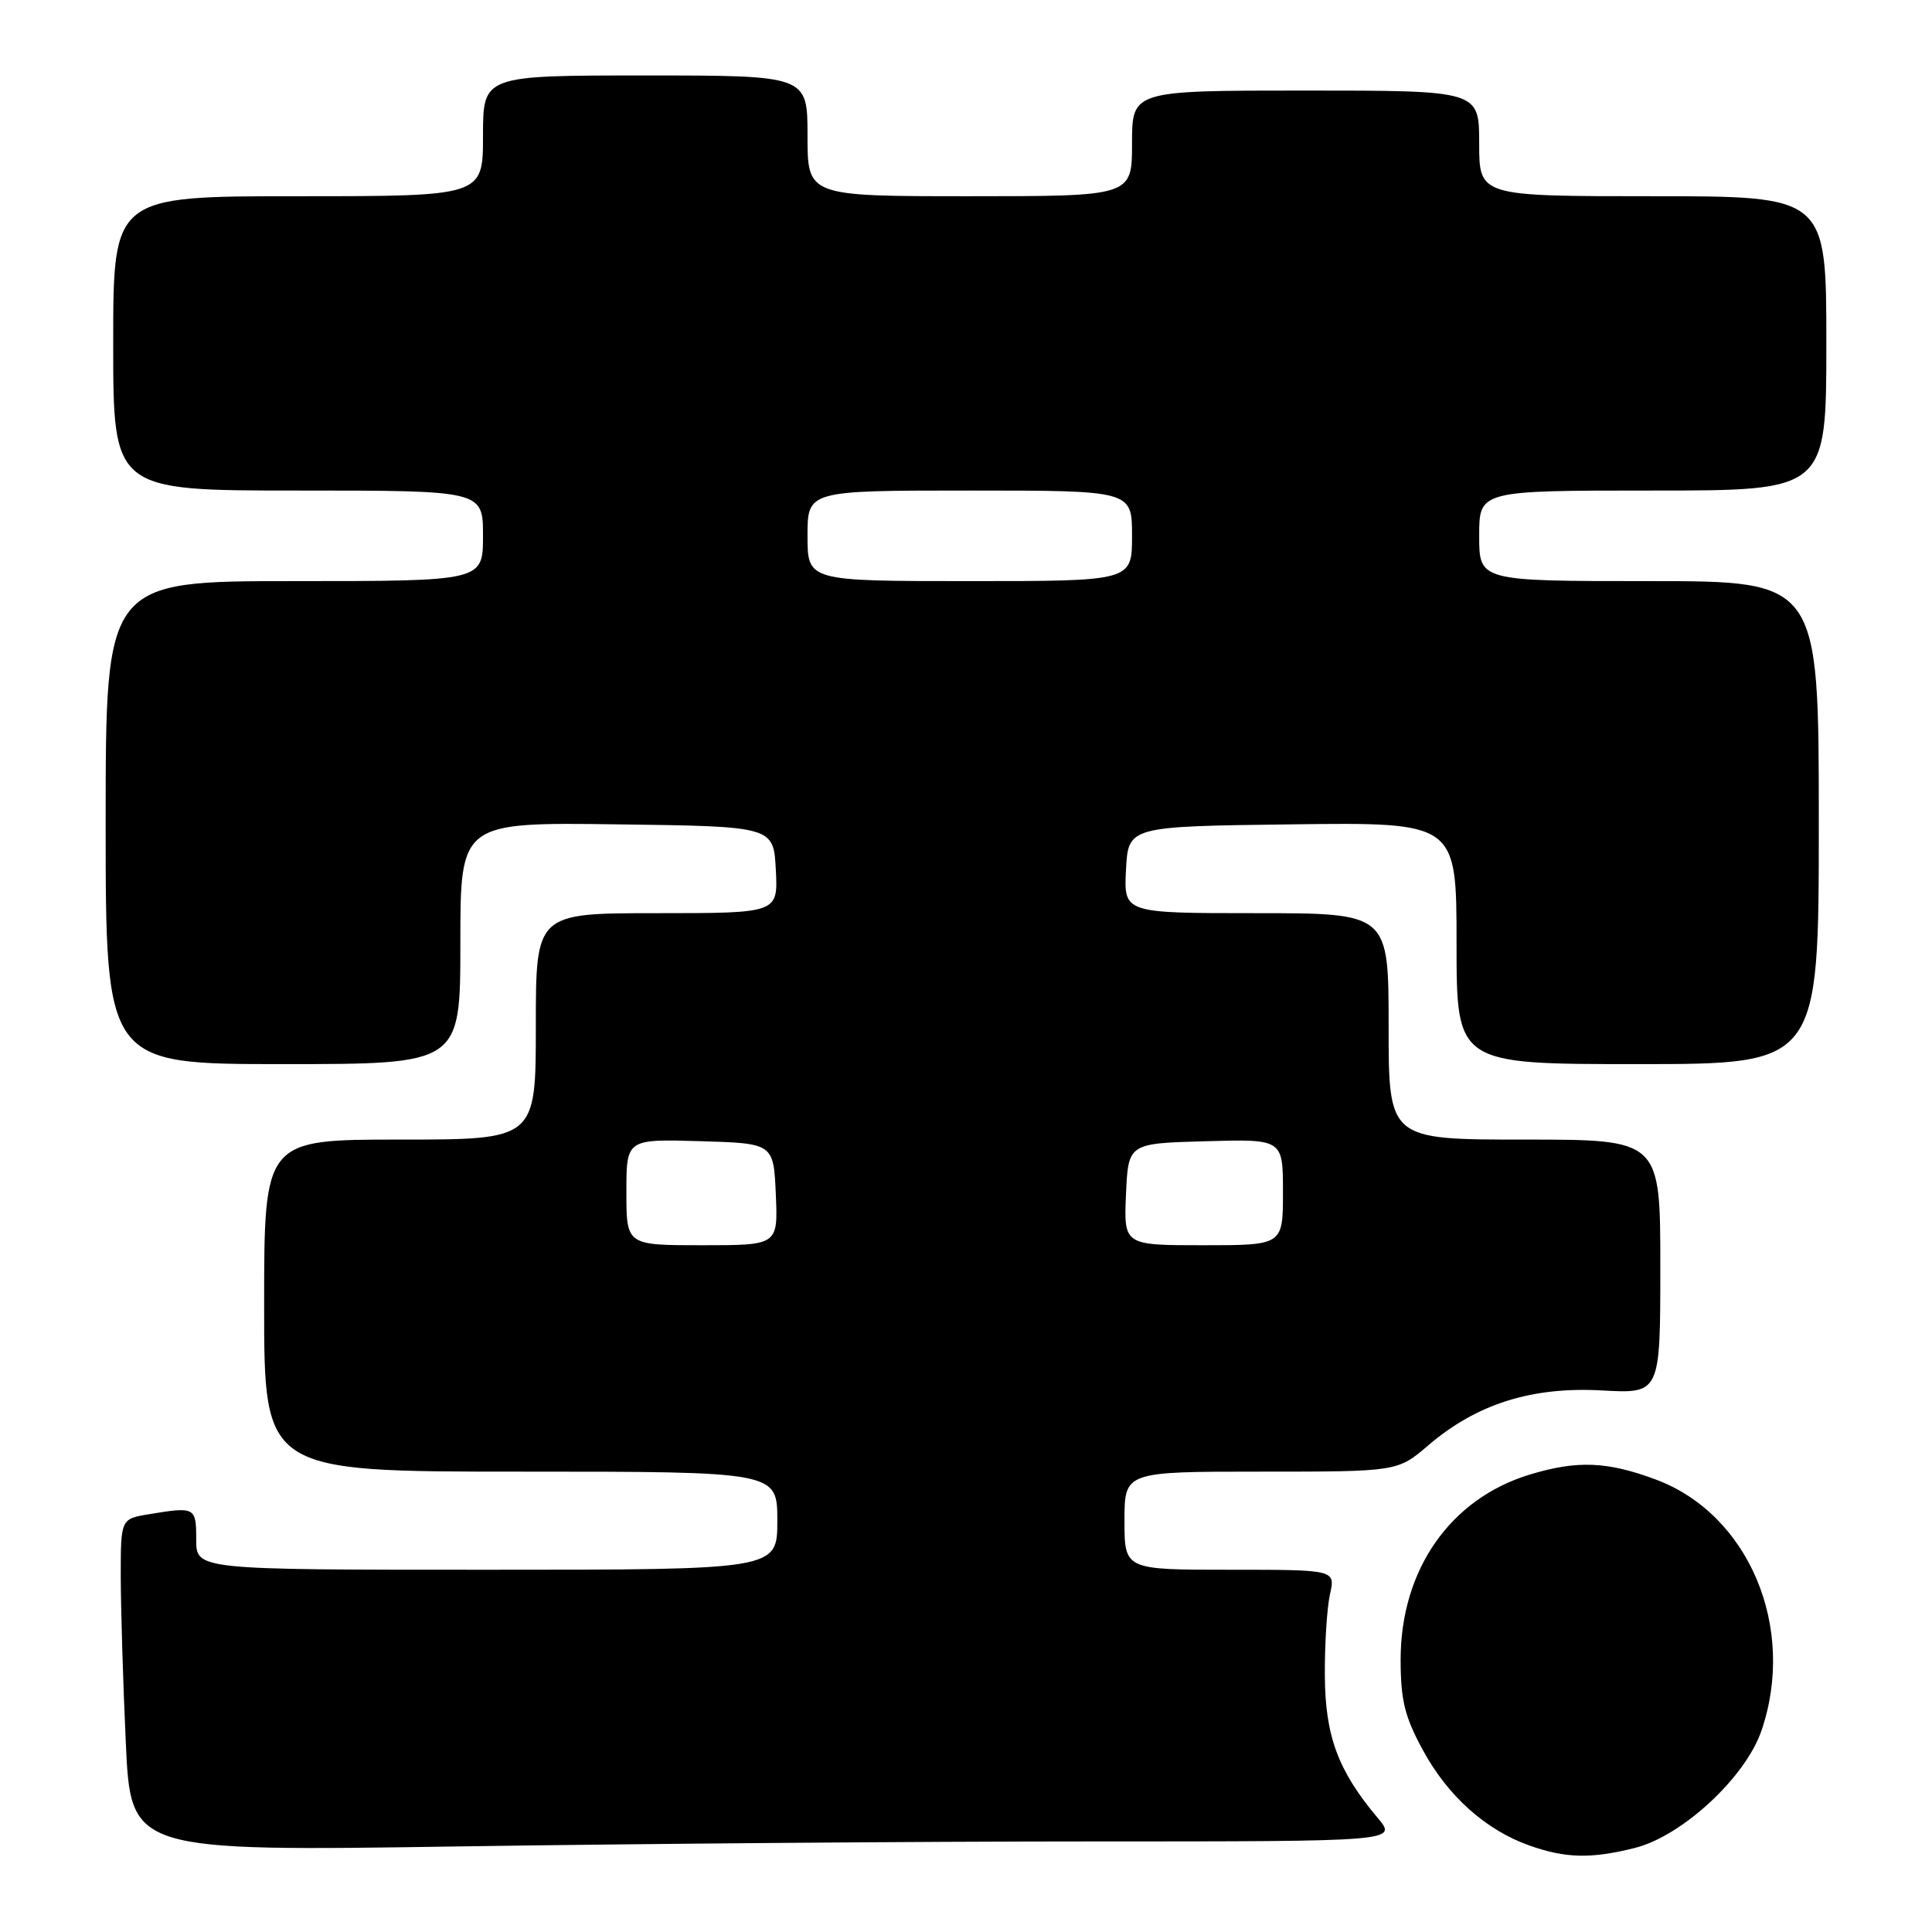 <?xml version="1.0" encoding="UTF-8" standalone="no"?>
<!DOCTYPE svg PUBLIC "-//W3C//DTD SVG 1.1//EN" "http://www.w3.org/Graphics/SVG/1.1/DTD/svg11.dtd" >
<svg xmlns="http://www.w3.org/2000/svg" xmlns:xlink="http://www.w3.org/1999/xlink" version="1.1" viewBox="0 0 256 256">
 <g >
 <path fill="currentColor"
d=" M 216.63 244.86 C 222.91 243.28 231.30 235.50 233.41 229.30 C 238.06 215.67 231.75 200.67 219.44 196.06 C 212.99 193.65 209.03 193.48 202.76 195.37 C 192.18 198.56 185.59 207.99 185.59 219.93 C 185.60 225.31 186.13 227.48 188.55 231.92 C 191.86 238.00 196.85 242.47 202.63 244.53 C 207.43 246.24 210.83 246.32 216.63 244.86 Z  M 144.75 244.00 C 185.18 244.00 185.18 244.00 182.54 240.87 C 177.30 234.64 175.59 230.04 175.55 222.00 C 175.52 217.88 175.83 213.04 176.23 211.25 C 176.95 208.00 176.95 208.00 162.98 208.00 C 149.00 208.00 149.00 208.00 149.00 201.50 C 149.00 195.00 149.00 195.00 167.09 195.00 C 185.18 195.00 185.18 195.00 189.26 191.51 C 195.66 186.03 202.97 183.72 212.25 184.24 C 220.00 184.67 220.00 184.67 220.00 167.83 C 220.00 151.00 220.00 151.00 202.00 151.00 C 184.00 151.00 184.00 151.00 184.00 136.00 C 184.00 121.00 184.00 121.00 166.45 121.00 C 148.90 121.00 148.90 121.00 149.20 115.25 C 149.50 109.50 149.50 109.50 171.25 109.23 C 193.00 108.96 193.00 108.96 193.00 124.98 C 193.00 141.00 193.00 141.00 217.00 141.00 C 241.00 141.00 241.00 141.00 241.00 109.00 C 241.00 77.00 241.00 77.00 218.50 77.00 C 196.00 77.00 196.00 77.00 196.00 71.00 C 196.00 65.00 196.00 65.00 219.00 65.00 C 242.00 65.00 242.00 65.00 242.00 45.50 C 242.00 26.00 242.00 26.00 219.00 26.00 C 196.00 26.00 196.00 26.00 196.00 19.00 C 196.00 12.00 196.00 12.00 173.00 12.00 C 150.00 12.00 150.00 12.00 150.00 19.00 C 150.00 26.00 150.00 26.00 128.50 26.00 C 107.00 26.00 107.00 26.00 107.00 18.00 C 107.00 10.00 107.00 10.00 85.50 10.00 C 64.00 10.00 64.00 10.00 64.00 18.00 C 64.00 26.00 64.00 26.00 39.50 26.00 C 15.00 26.00 15.00 26.00 15.00 45.50 C 15.00 65.00 15.00 65.00 39.50 65.00 C 64.00 65.00 64.00 65.00 64.00 71.00 C 64.00 77.00 64.00 77.00 39.00 77.00 C 14.00 77.00 14.00 77.00 14.00 109.00 C 14.00 141.00 14.00 141.00 37.50 141.00 C 61.00 141.00 61.00 141.00 61.00 124.98 C 61.00 108.96 61.00 108.96 81.75 109.23 C 102.50 109.50 102.50 109.50 102.80 115.25 C 103.10 121.00 103.10 121.00 87.05 121.00 C 71.00 121.00 71.00 121.00 71.00 136.00 C 71.00 151.00 71.00 151.00 53.00 151.00 C 35.00 151.00 35.00 151.00 35.00 173.00 C 35.00 195.00 35.00 195.00 69.00 195.00 C 103.00 195.00 103.00 195.00 103.00 201.50 C 103.00 208.00 103.00 208.00 64.50 208.00 C 26.00 208.00 26.00 208.00 26.00 204.00 C 26.00 199.70 25.87 199.63 19.75 200.64 C 16.00 201.26 16.00 201.26 16.00 208.88 C 16.01 213.07 16.30 222.98 16.67 230.91 C 17.33 245.32 17.33 245.32 60.83 244.66 C 84.75 244.30 122.52 244.00 144.75 244.00 Z  M 83.00 157.96 C 83.00 150.93 83.00 150.93 92.75 151.21 C 102.50 151.50 102.50 151.50 102.80 158.25 C 103.09 165.00 103.09 165.00 93.05 165.00 C 83.00 165.00 83.00 165.00 83.00 157.96 Z  M 149.20 158.25 C 149.50 151.50 149.50 151.50 159.75 151.22 C 170.00 150.93 170.00 150.93 170.00 157.97 C 170.00 165.00 170.00 165.00 159.45 165.00 C 148.91 165.00 148.91 165.00 149.20 158.25 Z  M 107.00 71.00 C 107.00 65.00 107.00 65.00 128.50 65.00 C 150.00 65.00 150.00 65.00 150.00 71.00 C 150.00 77.00 150.00 77.00 128.50 77.00 C 107.00 77.00 107.00 77.00 107.00 71.00 Z "/>
</g>
</svg>